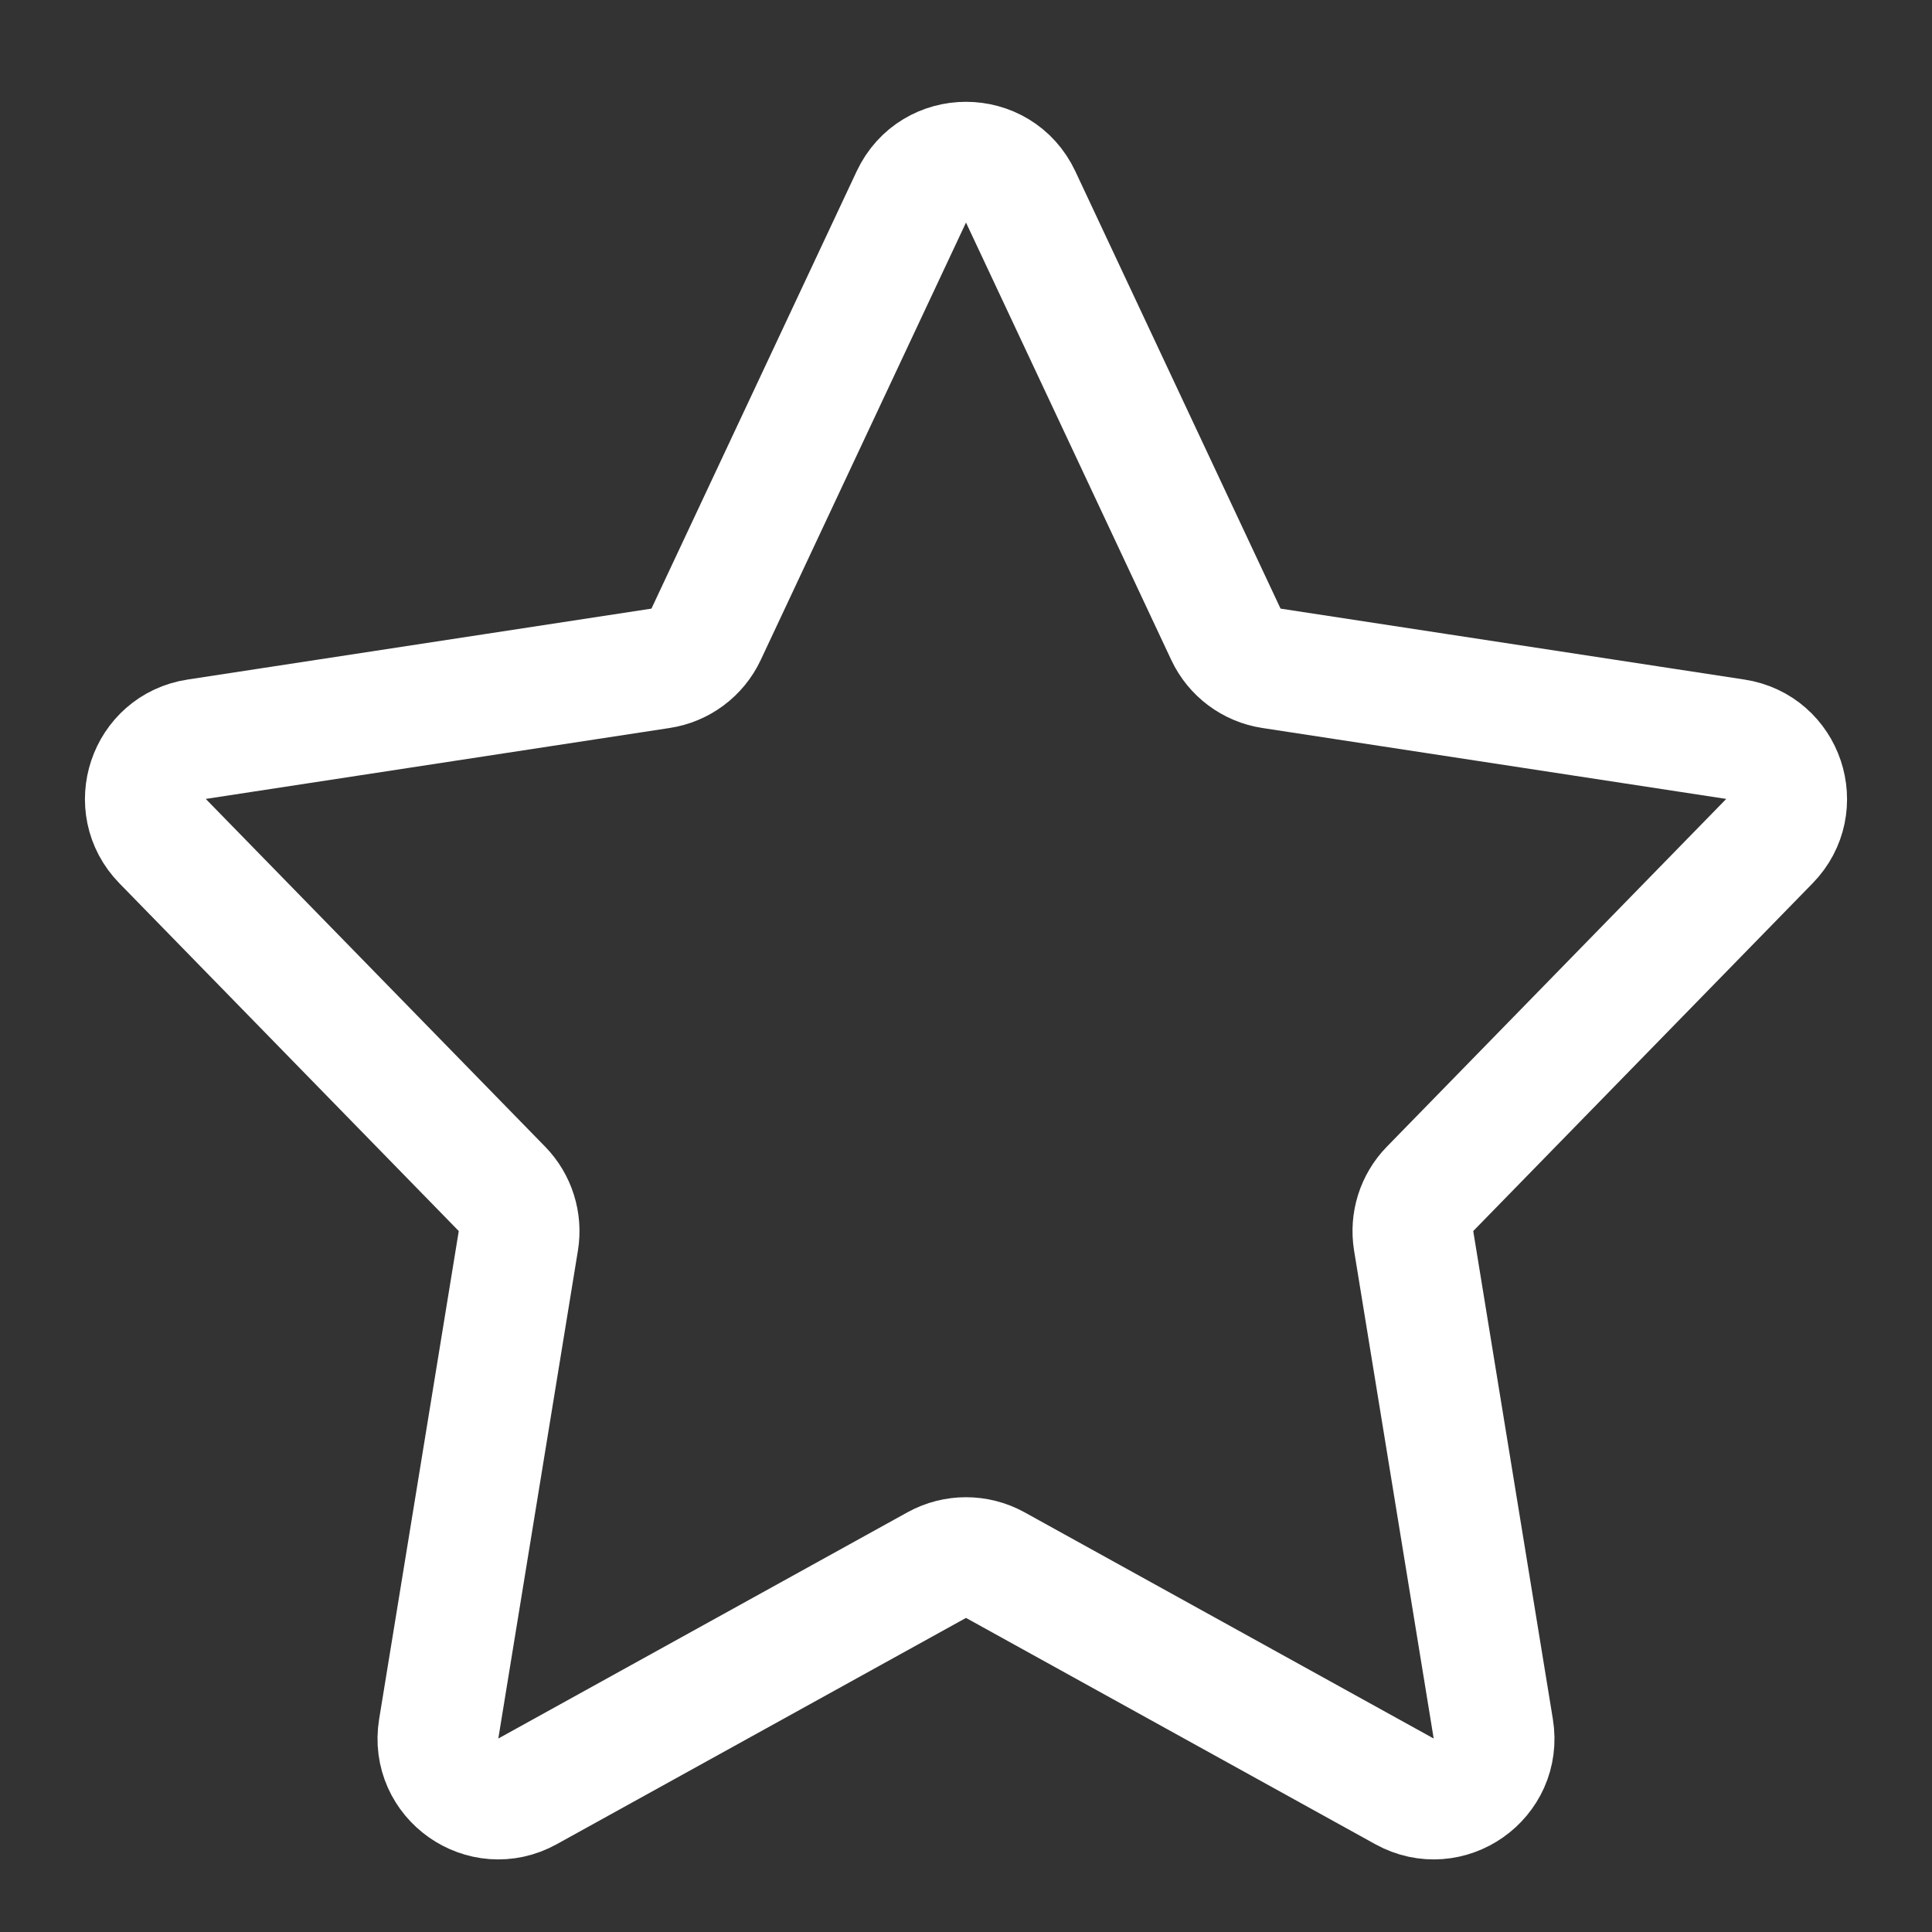 <svg width="24" height="24" viewBox="0 0 24 24" fill="none" xmlns="http://www.w3.org/2000/svg">
<rect x="0" y="0" width="24" height="24" fill="#333333" stroke="none"/>
<path d="M11.321 2.446C11.591 1.871 12.409 1.871 12.679 2.446L15.229 7.88C15.335 8.106 15.548 8.265 15.795 8.302L21.557 9.183C22.161 9.275 22.407 10.011 21.981 10.448L17.764 14.769C17.598 14.94 17.523 15.179 17.561 15.414L18.55 21.476C18.651 22.094 17.995 22.556 17.447 22.253L12.363 19.442C12.137 19.318 11.863 19.318 11.637 19.442L6.553 22.253C6.005 22.556 5.349 22.094 5.45 21.476L6.439 15.414C6.477 15.179 6.402 14.94 6.236 14.769L2.019 10.448C1.593 10.011 1.839 9.275 2.443 9.183L8.205 8.302C8.452 8.265 8.665 8.106 8.771 7.88L11.321 2.446Z" stroke="white" stroke-width="1.5" stroke-linejoin="round"/>
</svg>
